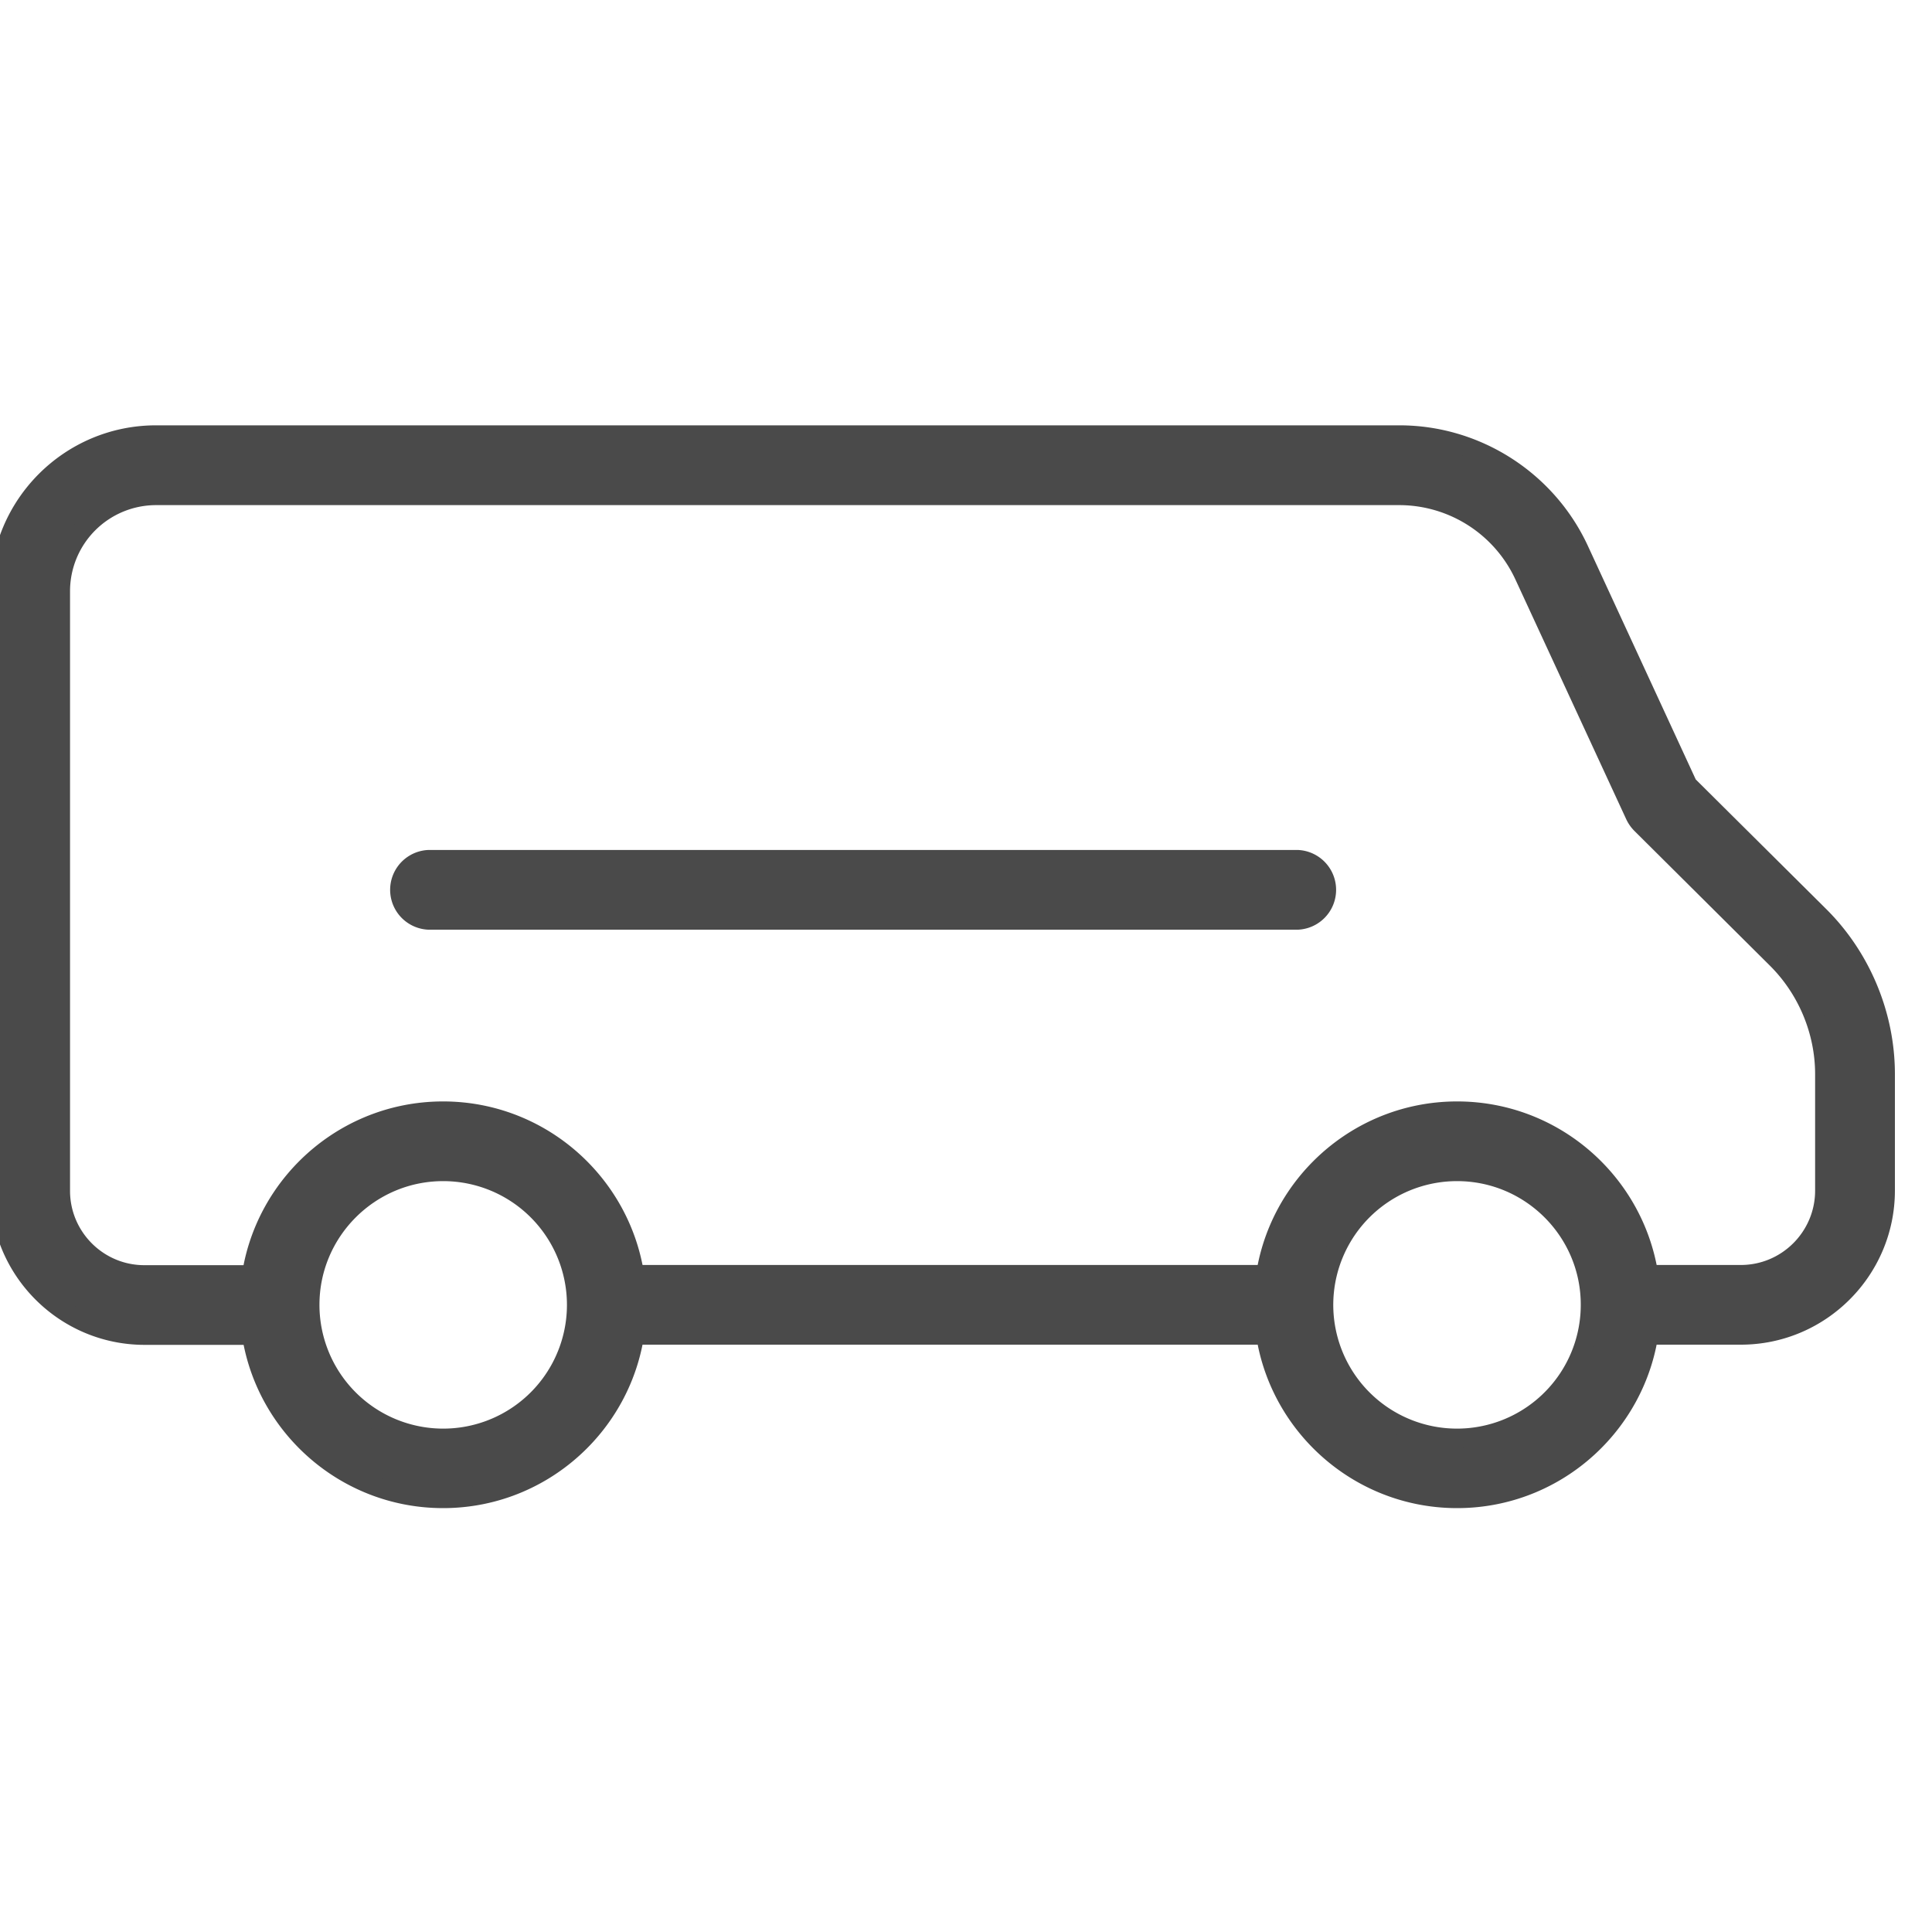 <svg xmlns="http://www.w3.org/2000/svg" width="20" height="20" viewBox="0 0 20 20">
    <g fill="none" fill-rule="evenodd">
        <path d="M0 0h20v20H0z"/>
        <path fill="#4A4A4A" fill-rule="nonzero" d="M13.392 13.82H6.279a.313.313 0 0 1 0-.625h7.113a.313.313 0 0 1 0 .625z"/>
        <path fill="#4A4A4A" fill-rule="nonzero" stroke="#4A4A4A" stroke-width=".2" d="M4.587 15.512c-1.106 0-2.006-.899-2.006-2.005 0-1.106.9-2.005 2.006-2.005 1.106 0 2.005.9 2.005 2.005 0 1.106-.9 2.005-2.005 2.005zm0-3.385c-.761 0-1.38.62-1.38 1.38a1.381 1.381 0 1 0 1.38-1.38zM15.084 15.512c-1.105 0-2.005-.899-2.005-2.005 0-1.106.9-2.005 2.005-2.005 1.107 0 2.006.9 2.006 2.005 0 1.106-.9 2.005-2.006 2.005zm0-3.385a1.381 1.381 0 1 0 1.38 1.38c.001-.76-.618-1.38-1.38-1.38z"/>
        <path fill="#4A4A4A" fill-rule="nonzero" stroke="#4A4A4A" stroke-width=".2" d="M13.394 13.82H6.28a.313.313 0 0 1 0-.625h7.114a.313.313 0 0 1 0 .625z"/>
        <path fill="#4A4A4A" fill-rule="nonzero" stroke="#4A4A4A" stroke-width=".2" d="M18.02 13.82h-1.244a.313.313 0 0 1 0-.625h1.245c.479 0 .869-.39.869-.87V11.12c0-.445-.181-.88-.498-1.195l-1.401-1.393a.33.33 0 0 1-.064-.09l-1.15-2.488a1.426 1.426 0 0 0-1.29-.825H1.615a.991.991 0 0 0-.99.99v6.208c0 .48.39.87.869.87H2.89a.313.313 0 0 1 0 .625H1.494C.67 13.82 0 13.15 0 12.326V6.117c0-.89.724-1.614 1.615-1.614h12.872c.795 0 1.524.466 1.859 1.188l1.125 2.436 1.363 1.354c.433.43.682 1.028.682 1.638v1.207c-.001.824-.672 1.494-1.495 1.494z"/>
        <path fill="#4A4A4A" fill-rule="nonzero" stroke="#4A4A4A" stroke-width=".2" d="M13.436 9.524H4.434a.313.313 0 0 1 0-.625h9.002a.313.313 0 0 1 0 .625z"/>
    </g>
</svg>
